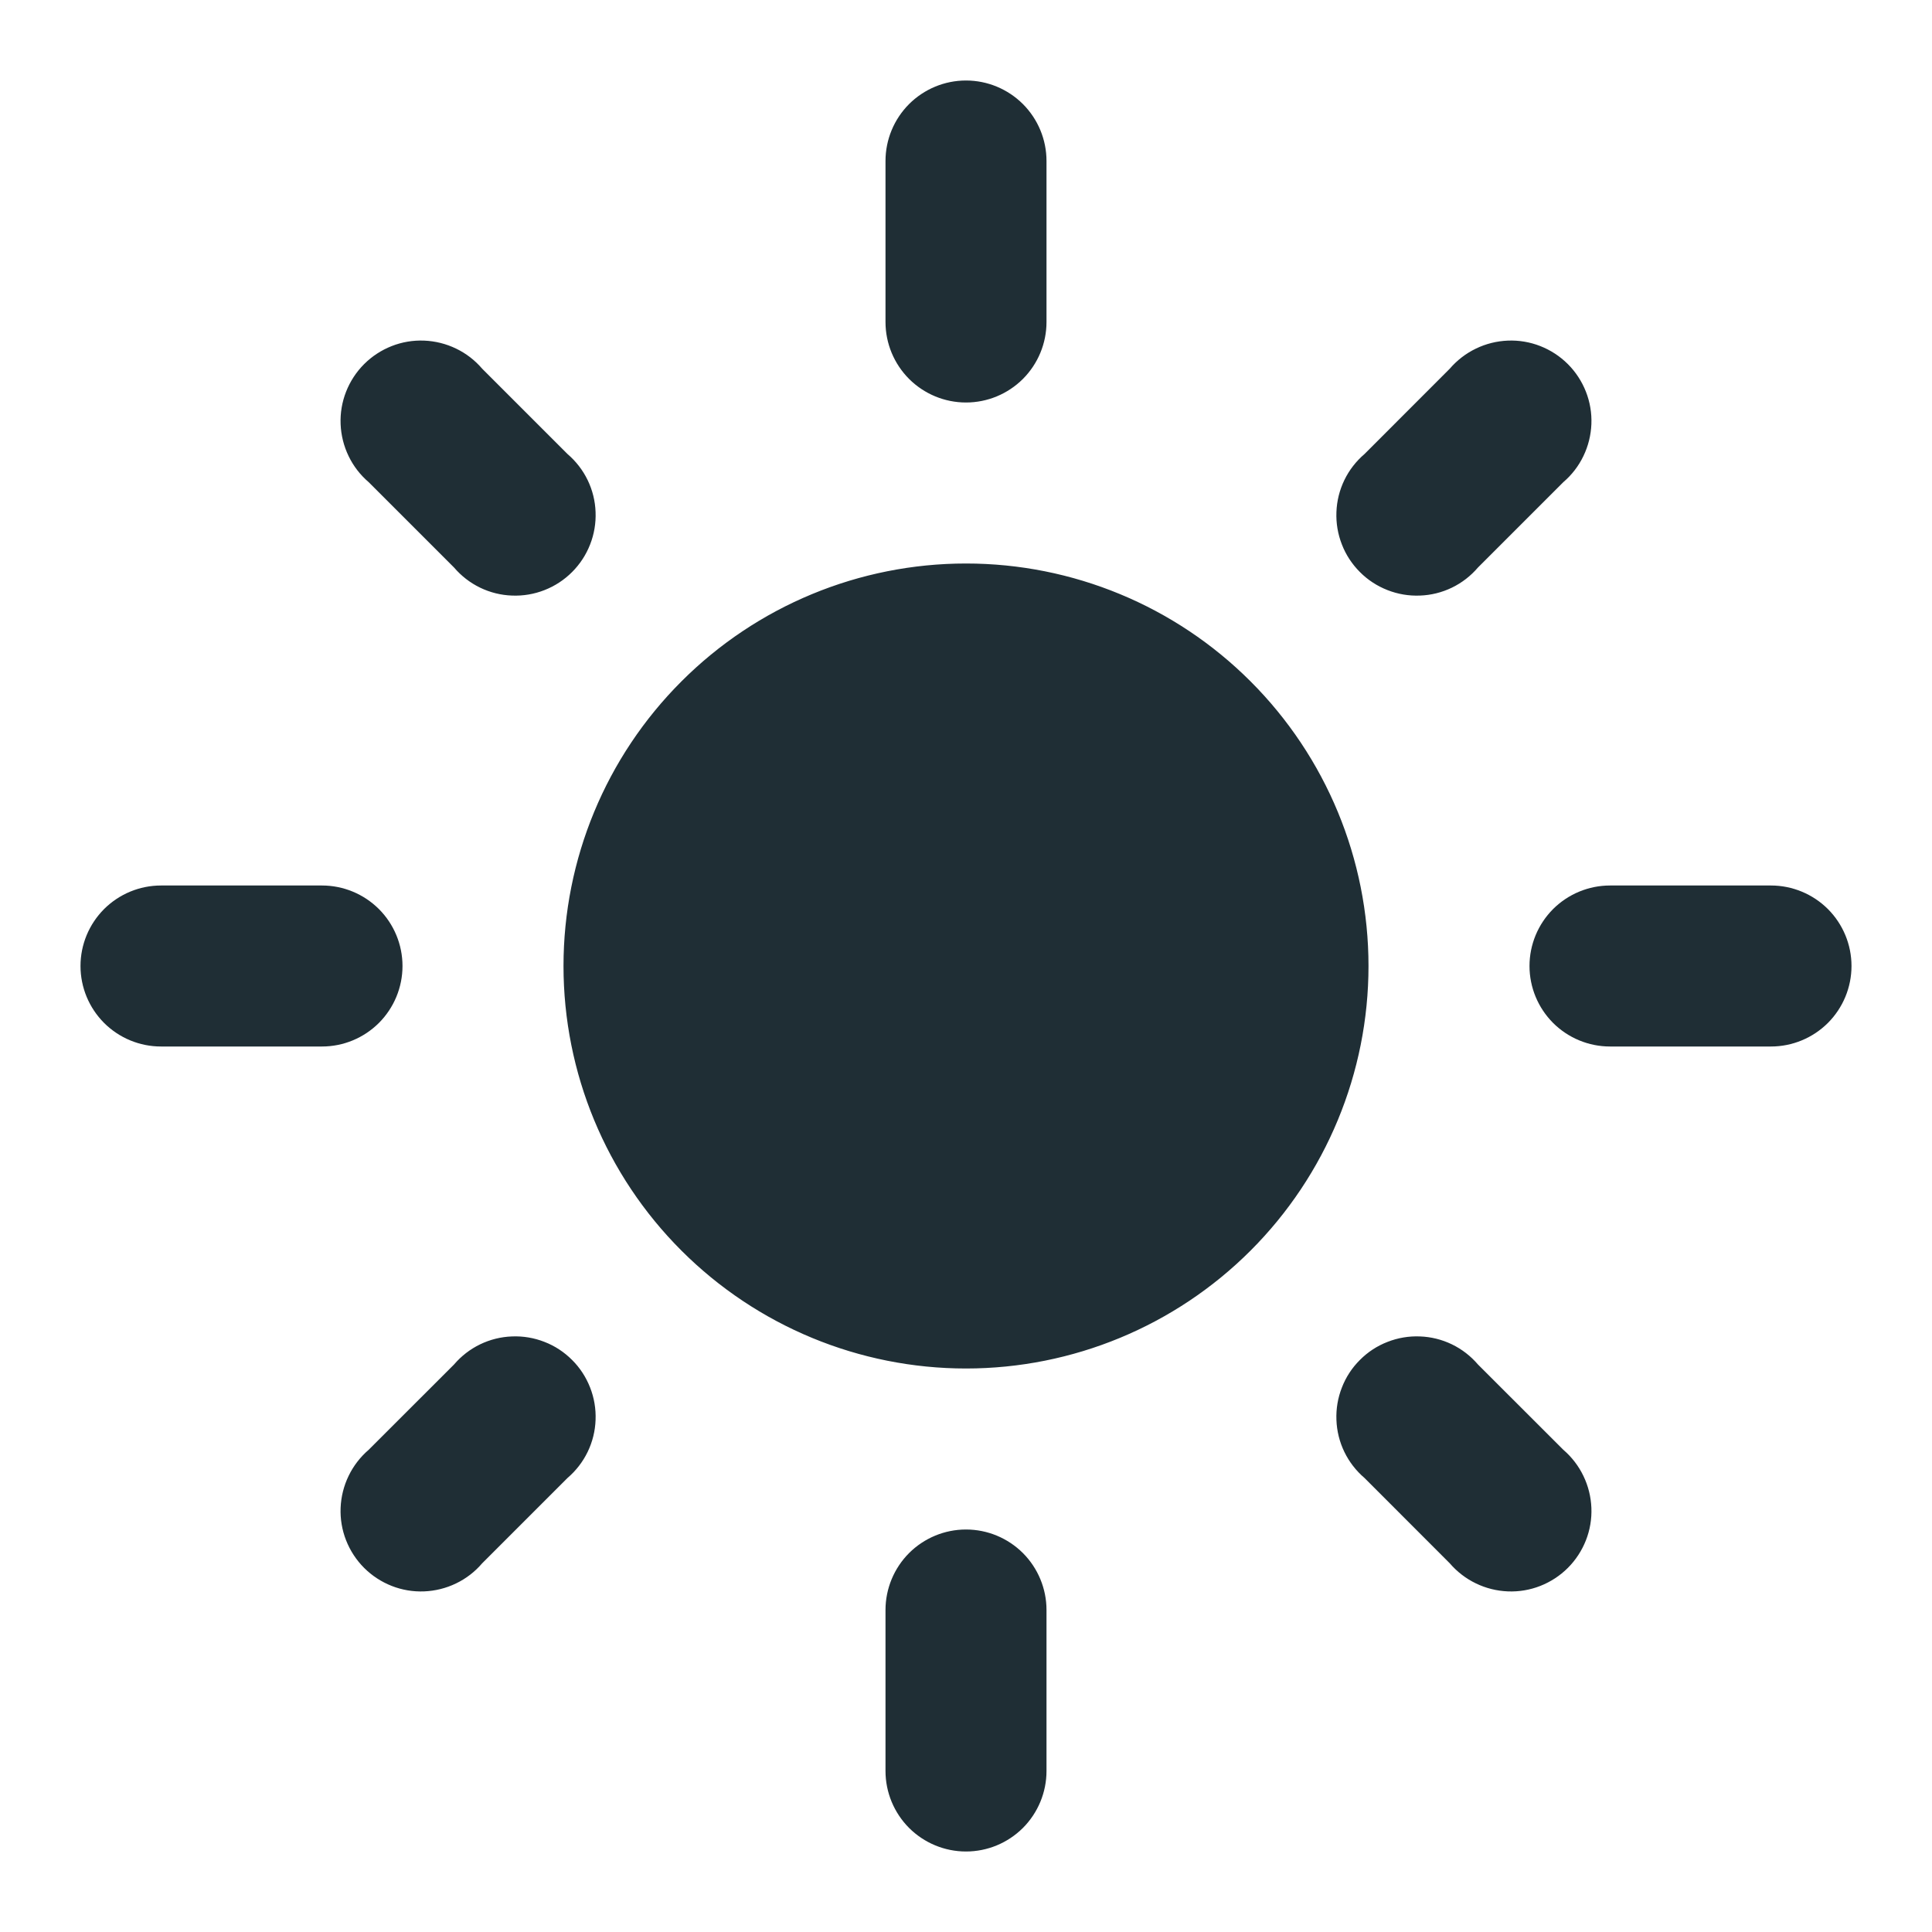 <svg width="30" height="30" viewBox="0 0 30 30" fill="none" xmlns="http://www.w3.org/2000/svg">
<path d="M15 8.75C13.342 8.75 11.753 9.408 10.581 10.581C9.408 11.753 8.75 13.342 8.75 15C8.75 16.658 9.408 18.247 10.581 19.419C11.753 20.591 13.342 21.25 15 21.25C16.658 21.25 18.247 20.591 19.419 19.419C20.591 18.247 21.25 16.658 21.25 15C21.25 13.342 20.591 11.753 19.419 10.581C18.247 9.408 16.658 8.75 15 8.75ZM2.5 16.25H5C5.332 16.25 5.649 16.118 5.884 15.884C6.118 15.649 6.25 15.332 6.25 15C6.25 14.668 6.118 14.351 5.884 14.116C5.649 13.882 5.332 13.75 5 13.75H2.5C2.168 13.75 1.851 13.882 1.616 14.116C1.382 14.351 1.25 14.668 1.25 15C1.25 15.332 1.382 15.649 1.616 15.884C1.851 16.118 2.168 16.25 2.5 16.25ZM25 16.25H27.5C27.831 16.25 28.149 16.118 28.384 15.884C28.618 15.649 28.75 15.332 28.75 15C28.75 14.668 28.618 14.351 28.384 14.116C28.149 13.882 27.831 13.75 27.5 13.75H25C24.669 13.75 24.351 13.882 24.116 14.116C23.882 14.351 23.75 14.668 23.75 15C23.75 15.332 23.882 15.649 24.116 15.884C24.351 16.118 24.669 16.25 25 16.25ZM13.75 2.5V5C13.75 5.332 13.882 5.649 14.116 5.884C14.351 6.118 14.668 6.25 15 6.25C15.332 6.25 15.649 6.118 15.884 5.884C16.118 5.649 16.25 5.332 16.25 5V2.5C16.25 2.168 16.118 1.851 15.884 1.616C15.649 1.382 15.332 1.25 15 1.25C14.668 1.25 14.351 1.382 14.116 1.616C13.882 1.851 13.75 2.168 13.75 2.5ZM13.75 25V27.5C13.75 27.831 13.882 28.149 14.116 28.384C14.351 28.618 14.668 28.75 15 28.75C15.332 28.75 15.649 28.618 15.884 28.384C16.118 28.149 16.25 27.831 16.25 27.5V25C16.25 24.669 16.118 24.351 15.884 24.116C15.649 23.882 15.332 23.75 15 23.75C14.668 23.75 14.351 23.882 14.116 24.116C13.882 24.351 13.75 24.669 13.75 25ZM7.487 5.725C7.375 5.594 7.238 5.488 7.082 5.413C6.927 5.338 6.758 5.296 6.586 5.289C6.414 5.282 6.242 5.311 6.082 5.374C5.922 5.437 5.776 5.532 5.654 5.654C5.532 5.776 5.437 5.922 5.374 6.082C5.311 6.242 5.282 6.414 5.289 6.586C5.296 6.758 5.338 6.927 5.413 7.082C5.488 7.238 5.594 7.375 5.725 7.487L7.05 8.812C7.162 8.943 7.3 9.05 7.455 9.125C7.61 9.2 7.779 9.242 7.951 9.248C8.123 9.255 8.295 9.226 8.455 9.163C8.616 9.1 8.761 9.005 8.883 8.883C9.005 8.761 9.1 8.616 9.163 8.455C9.226 8.295 9.255 8.123 9.248 7.951C9.242 7.779 9.2 7.61 9.125 7.455C9.05 7.3 8.943 7.162 8.812 7.05L7.487 5.725ZM22.95 21.188C22.838 21.057 22.7 20.95 22.545 20.875C22.39 20.8 22.221 20.758 22.049 20.752C21.877 20.745 21.705 20.774 21.545 20.837C21.384 20.899 21.238 20.995 21.117 21.117C20.995 21.238 20.899 21.384 20.837 21.545C20.774 21.705 20.745 21.877 20.752 22.049C20.758 22.221 20.8 22.39 20.875 22.545C20.95 22.7 21.057 22.838 21.188 22.95L22.512 24.275C22.625 24.406 22.762 24.512 22.918 24.587C23.073 24.662 23.241 24.704 23.414 24.711C23.586 24.718 23.758 24.689 23.918 24.626C24.078 24.563 24.224 24.468 24.346 24.346C24.468 24.224 24.563 24.078 24.626 23.918C24.689 23.758 24.718 23.586 24.711 23.414C24.704 23.241 24.662 23.073 24.587 22.918C24.512 22.762 24.406 22.625 24.275 22.512L22.95 21.188ZM24.275 7.487C24.406 7.375 24.512 7.238 24.587 7.082C24.662 6.927 24.704 6.758 24.711 6.586C24.718 6.414 24.689 6.242 24.626 6.082C24.563 5.922 24.468 5.776 24.346 5.654C24.224 5.532 24.078 5.437 23.918 5.374C23.758 5.311 23.586 5.282 23.414 5.289C23.241 5.296 23.073 5.338 22.918 5.413C22.762 5.488 22.625 5.594 22.512 5.725L21.188 7.05C21.057 7.162 20.95 7.3 20.875 7.455C20.8 7.61 20.758 7.779 20.752 7.951C20.745 8.123 20.774 8.295 20.837 8.455C20.899 8.616 20.995 8.761 21.117 8.883C21.238 9.005 21.384 9.1 21.545 9.163C21.705 9.226 21.877 9.255 22.049 9.248C22.221 9.242 22.39 9.2 22.545 9.125C22.7 9.05 22.838 8.943 22.95 8.812L24.275 7.487ZM8.812 22.95C8.943 22.838 9.05 22.7 9.125 22.545C9.2 22.39 9.242 22.221 9.248 22.049C9.255 21.877 9.226 21.705 9.163 21.545C9.1 21.384 9.005 21.238 8.883 21.117C8.761 20.995 8.616 20.899 8.455 20.837C8.295 20.774 8.123 20.745 7.951 20.752C7.779 20.758 7.61 20.8 7.455 20.875C7.3 20.95 7.162 21.057 7.05 21.188L5.725 22.512C5.594 22.625 5.488 22.762 5.413 22.918C5.338 23.073 5.296 23.241 5.289 23.414C5.282 23.586 5.311 23.758 5.374 23.918C5.437 24.078 5.532 24.224 5.654 24.346C5.776 24.468 5.922 24.563 6.082 24.626C6.242 24.689 6.414 24.718 6.586 24.711C6.758 24.704 6.927 24.662 7.082 24.587C7.238 24.512 7.375 24.406 7.487 24.275L8.812 22.95Z" fill="#1F2E35"/>
</svg>
